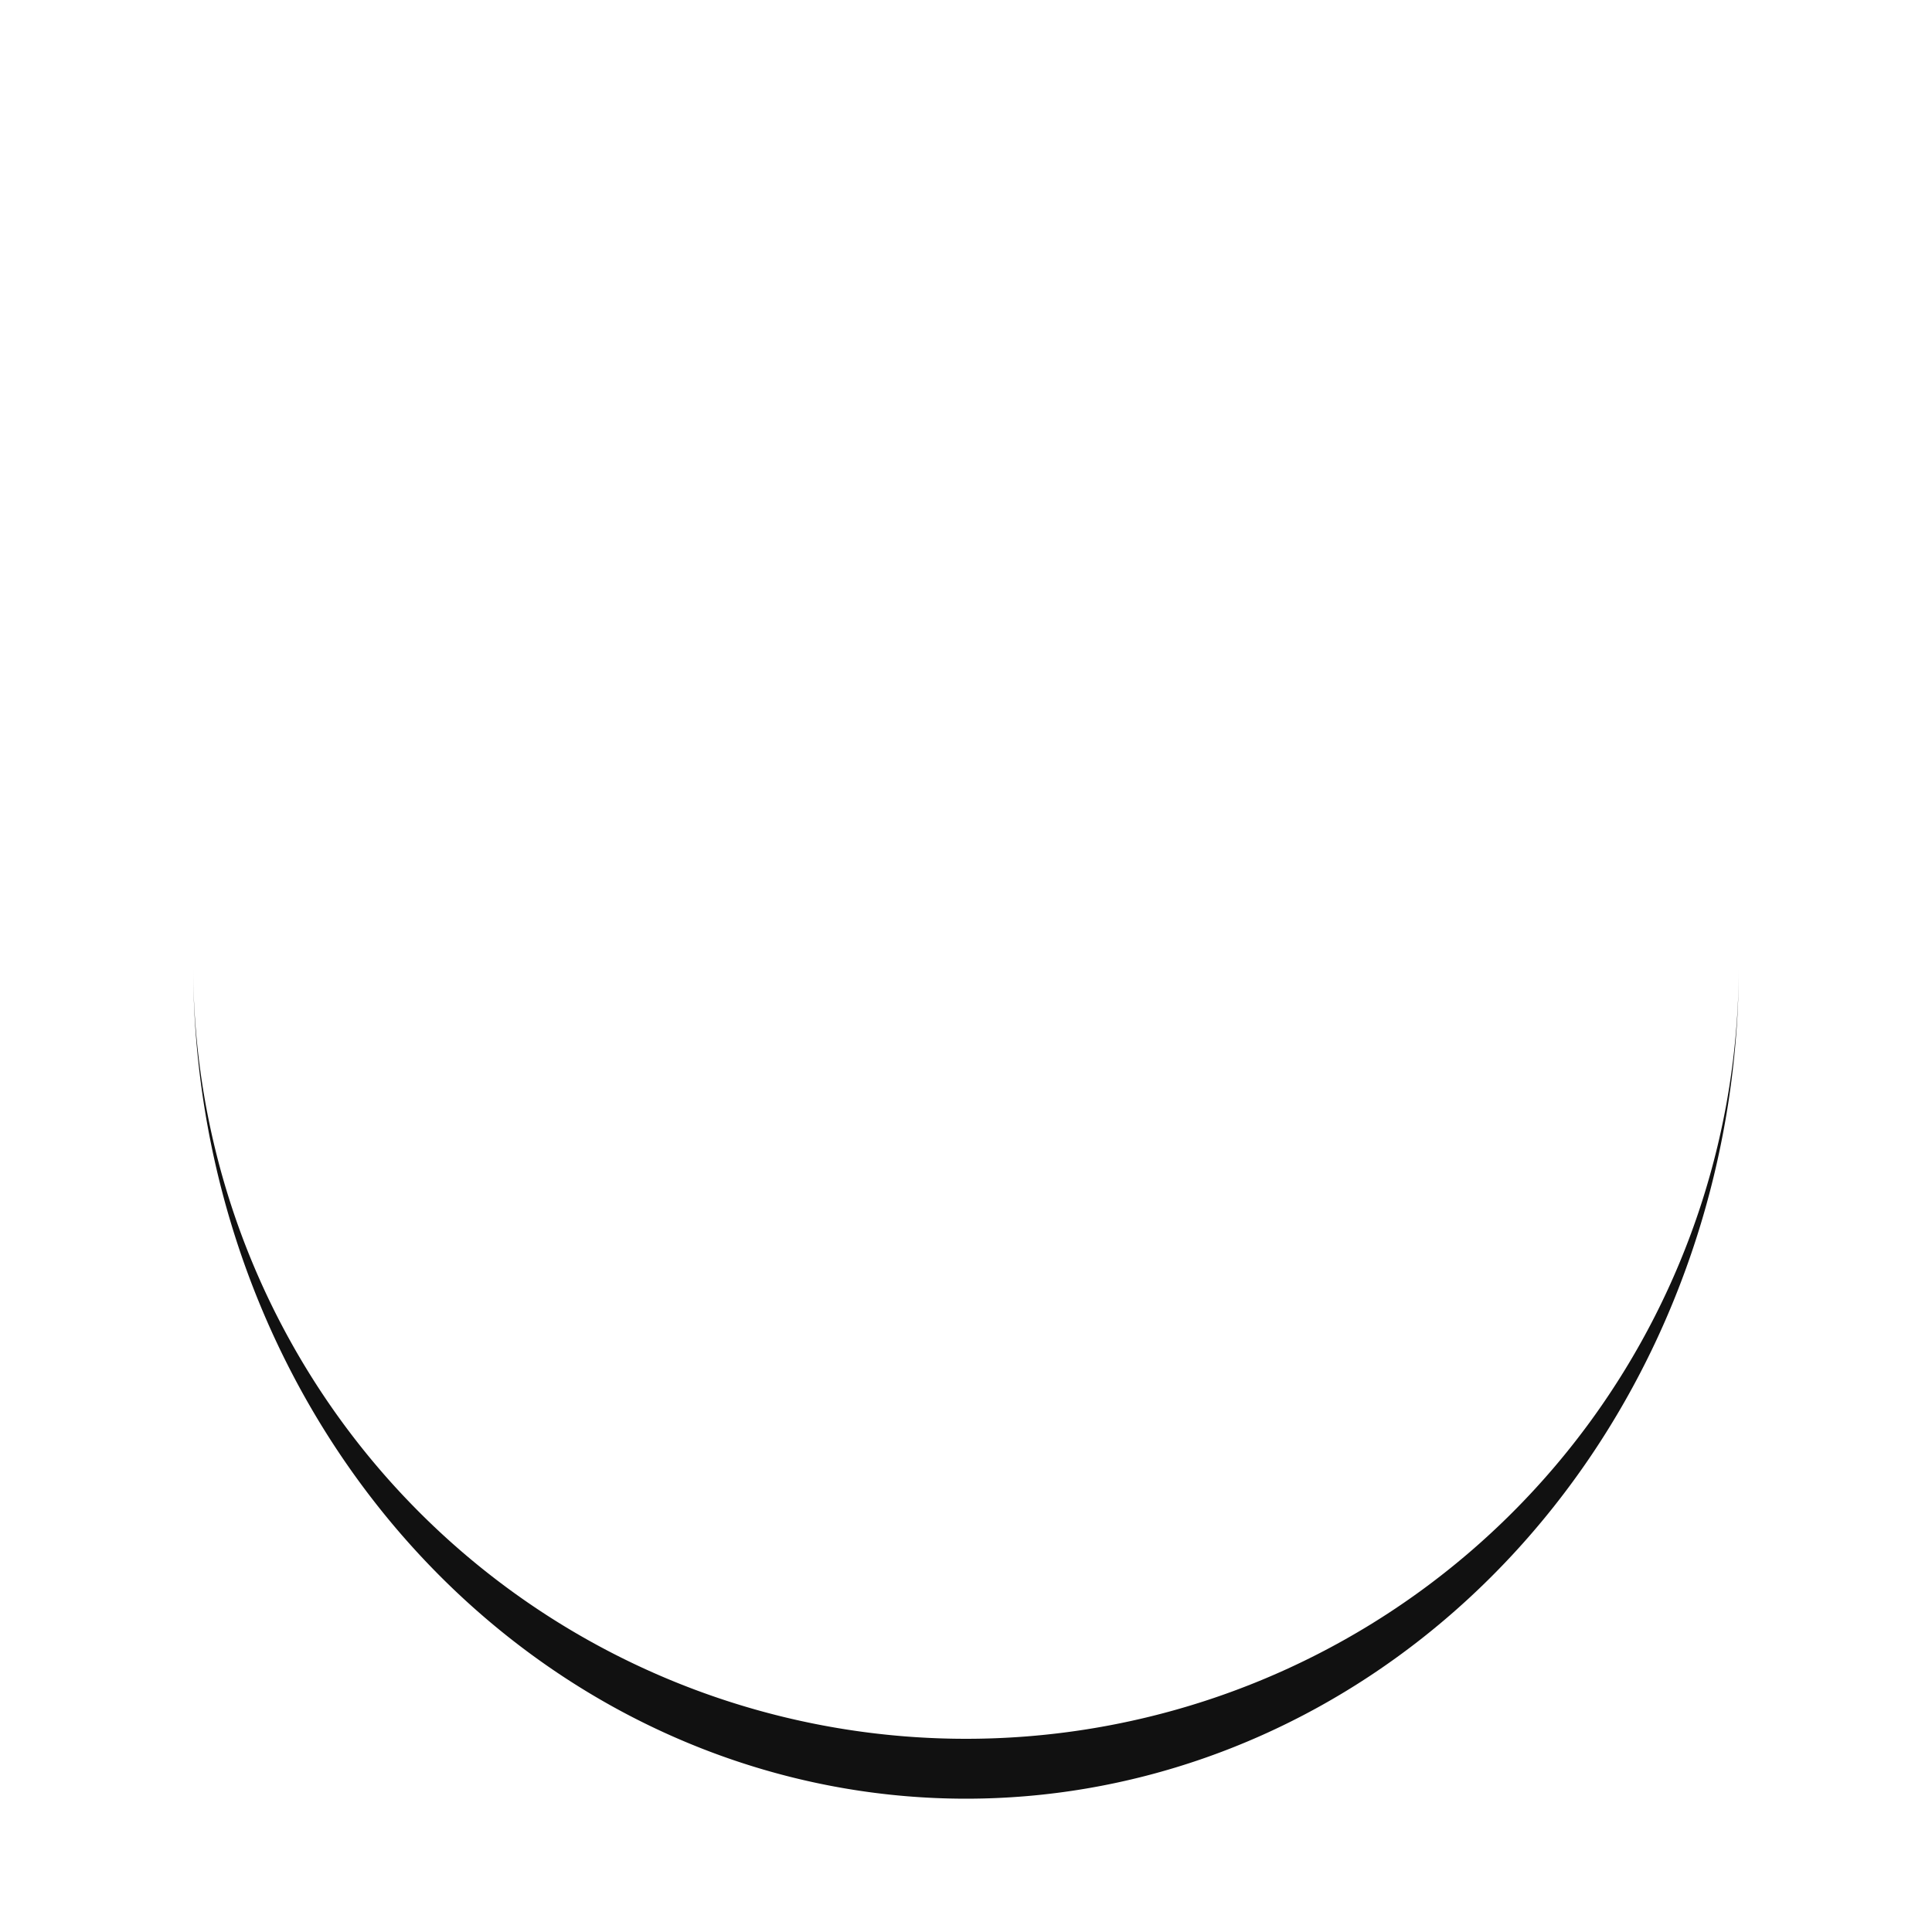 <svg xmlns="http://www.w3.org/2000/svg" viewBox="0 0 100 100" preserveAspectRatio="xMidYMid" width="203" height="203" style="shape-rendering: auto; display: block; background: transparent;" xmlns:xlink="http://www.w3.org/1999/xlink"><g><path stroke="none" fill="#111111" d="M10 50A40 40 0 0 0 90 50A40 43.1 0 0 1 10 50">
  <animateTransform values="0 50 51.55;360 50 51.55" keyTimes="0;1" repeatCount="indefinite" dur="1s" type="rotate" attributeName="transform"></animateTransform>
</path><g></g></g><!-- [ldio] generated by https://loading.io --></svg>